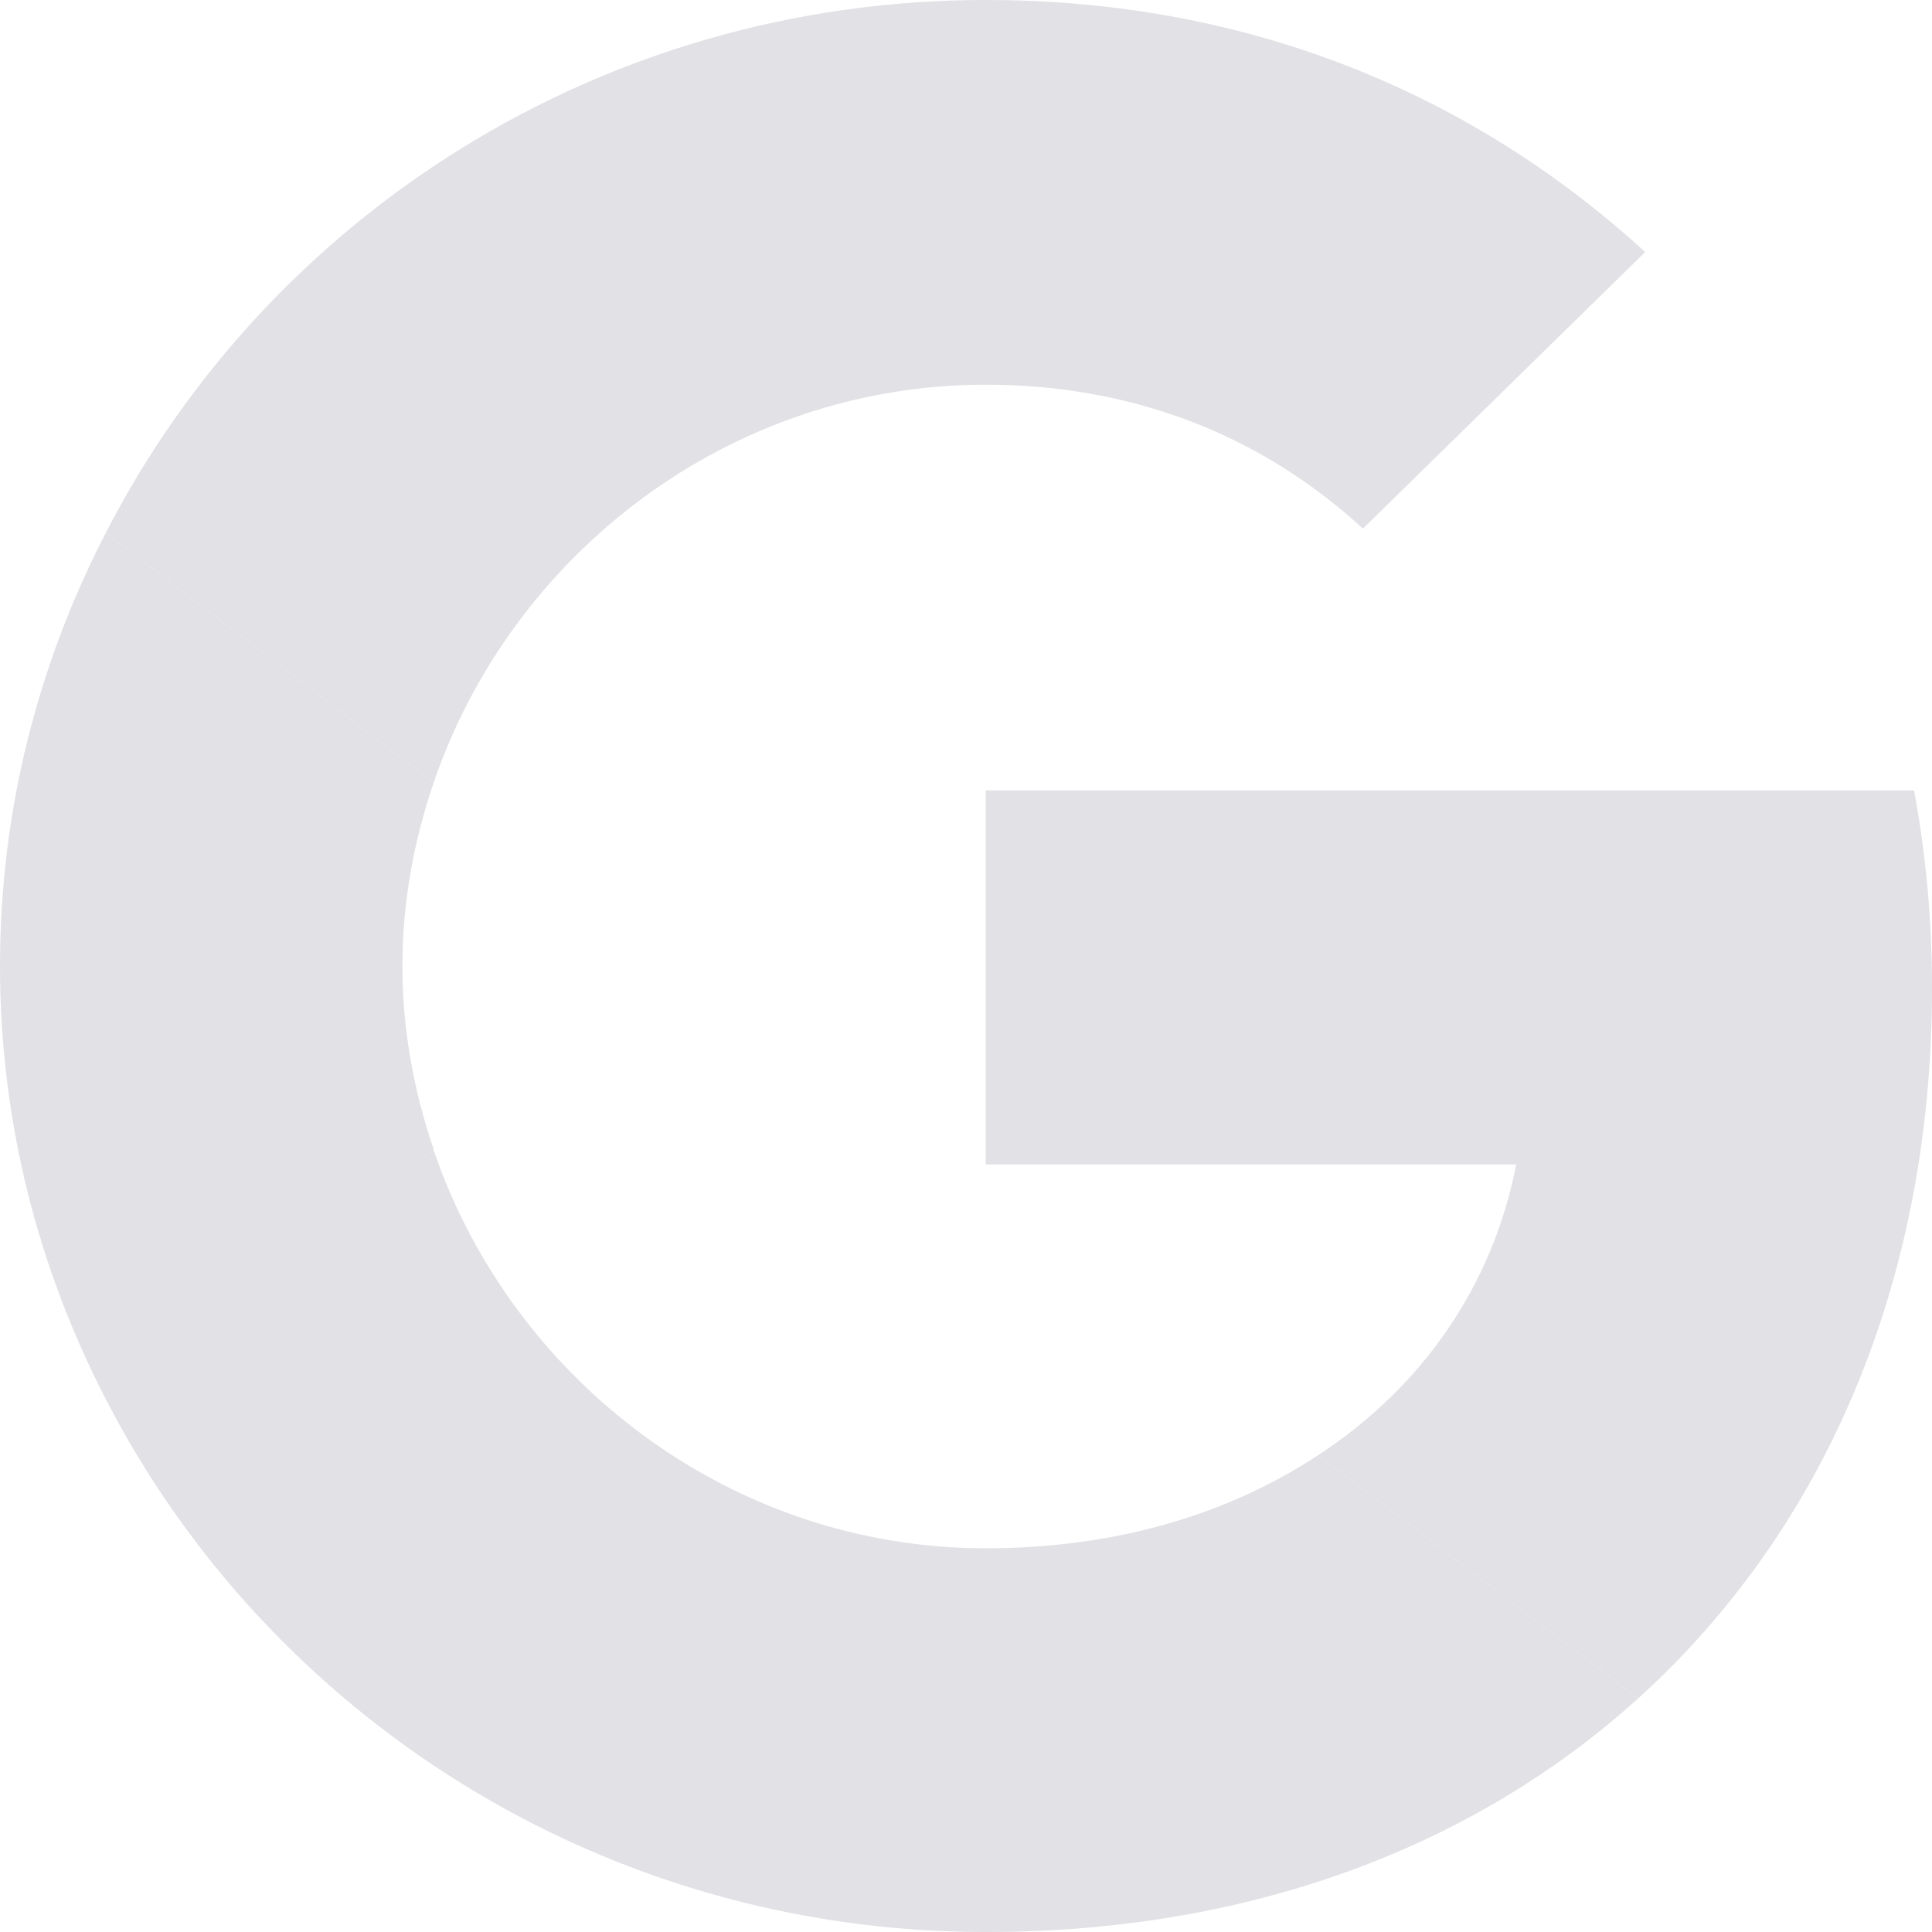 <svg width="18" height="18" viewBox="0 0 18 18" fill="none" xmlns="http://www.w3.org/2000/svg">
<path d="M9.184 7.364V10.849H14.126C13.909 11.97 13.258 12.919 12.281 13.557L15.262 15.824C16.998 14.253 18 11.945 18 9.205C18 8.566 17.942 7.953 17.833 7.364L9.184 7.364Z" fill="#E1E1E6"/>
<path d="M4.037 10.713L3.365 11.217L0.985 13.034C2.496 15.971 5.593 18 9.183 18C11.663 18 13.742 17.198 15.262 15.824L12.281 13.557C11.463 14.097 10.419 14.425 9.183 14.425C6.796 14.425 4.767 12.845 4.041 10.718L4.037 10.713Z" fill="#E1E1E6"/>
<path d="M0.985 4.966C0.359 6.177 0 7.544 0 9C0 10.456 0.359 11.823 0.985 13.034C0.985 13.042 4.041 10.71 4.041 10.71C3.857 10.17 3.749 9.597 3.749 9C3.749 8.402 3.857 7.83 4.041 7.29L0.985 4.966Z" fill="#E1E1E6"/>
<path d="M9.184 3.584C10.536 3.584 11.738 4.042 12.698 4.925L15.328 2.348C13.734 0.892 11.663 0 9.184 0C5.594 0 2.496 2.021 0.985 4.966L4.041 7.29C4.767 5.163 6.796 3.584 9.184 3.584Z" fill="#E1E1E6"/>
</svg>
